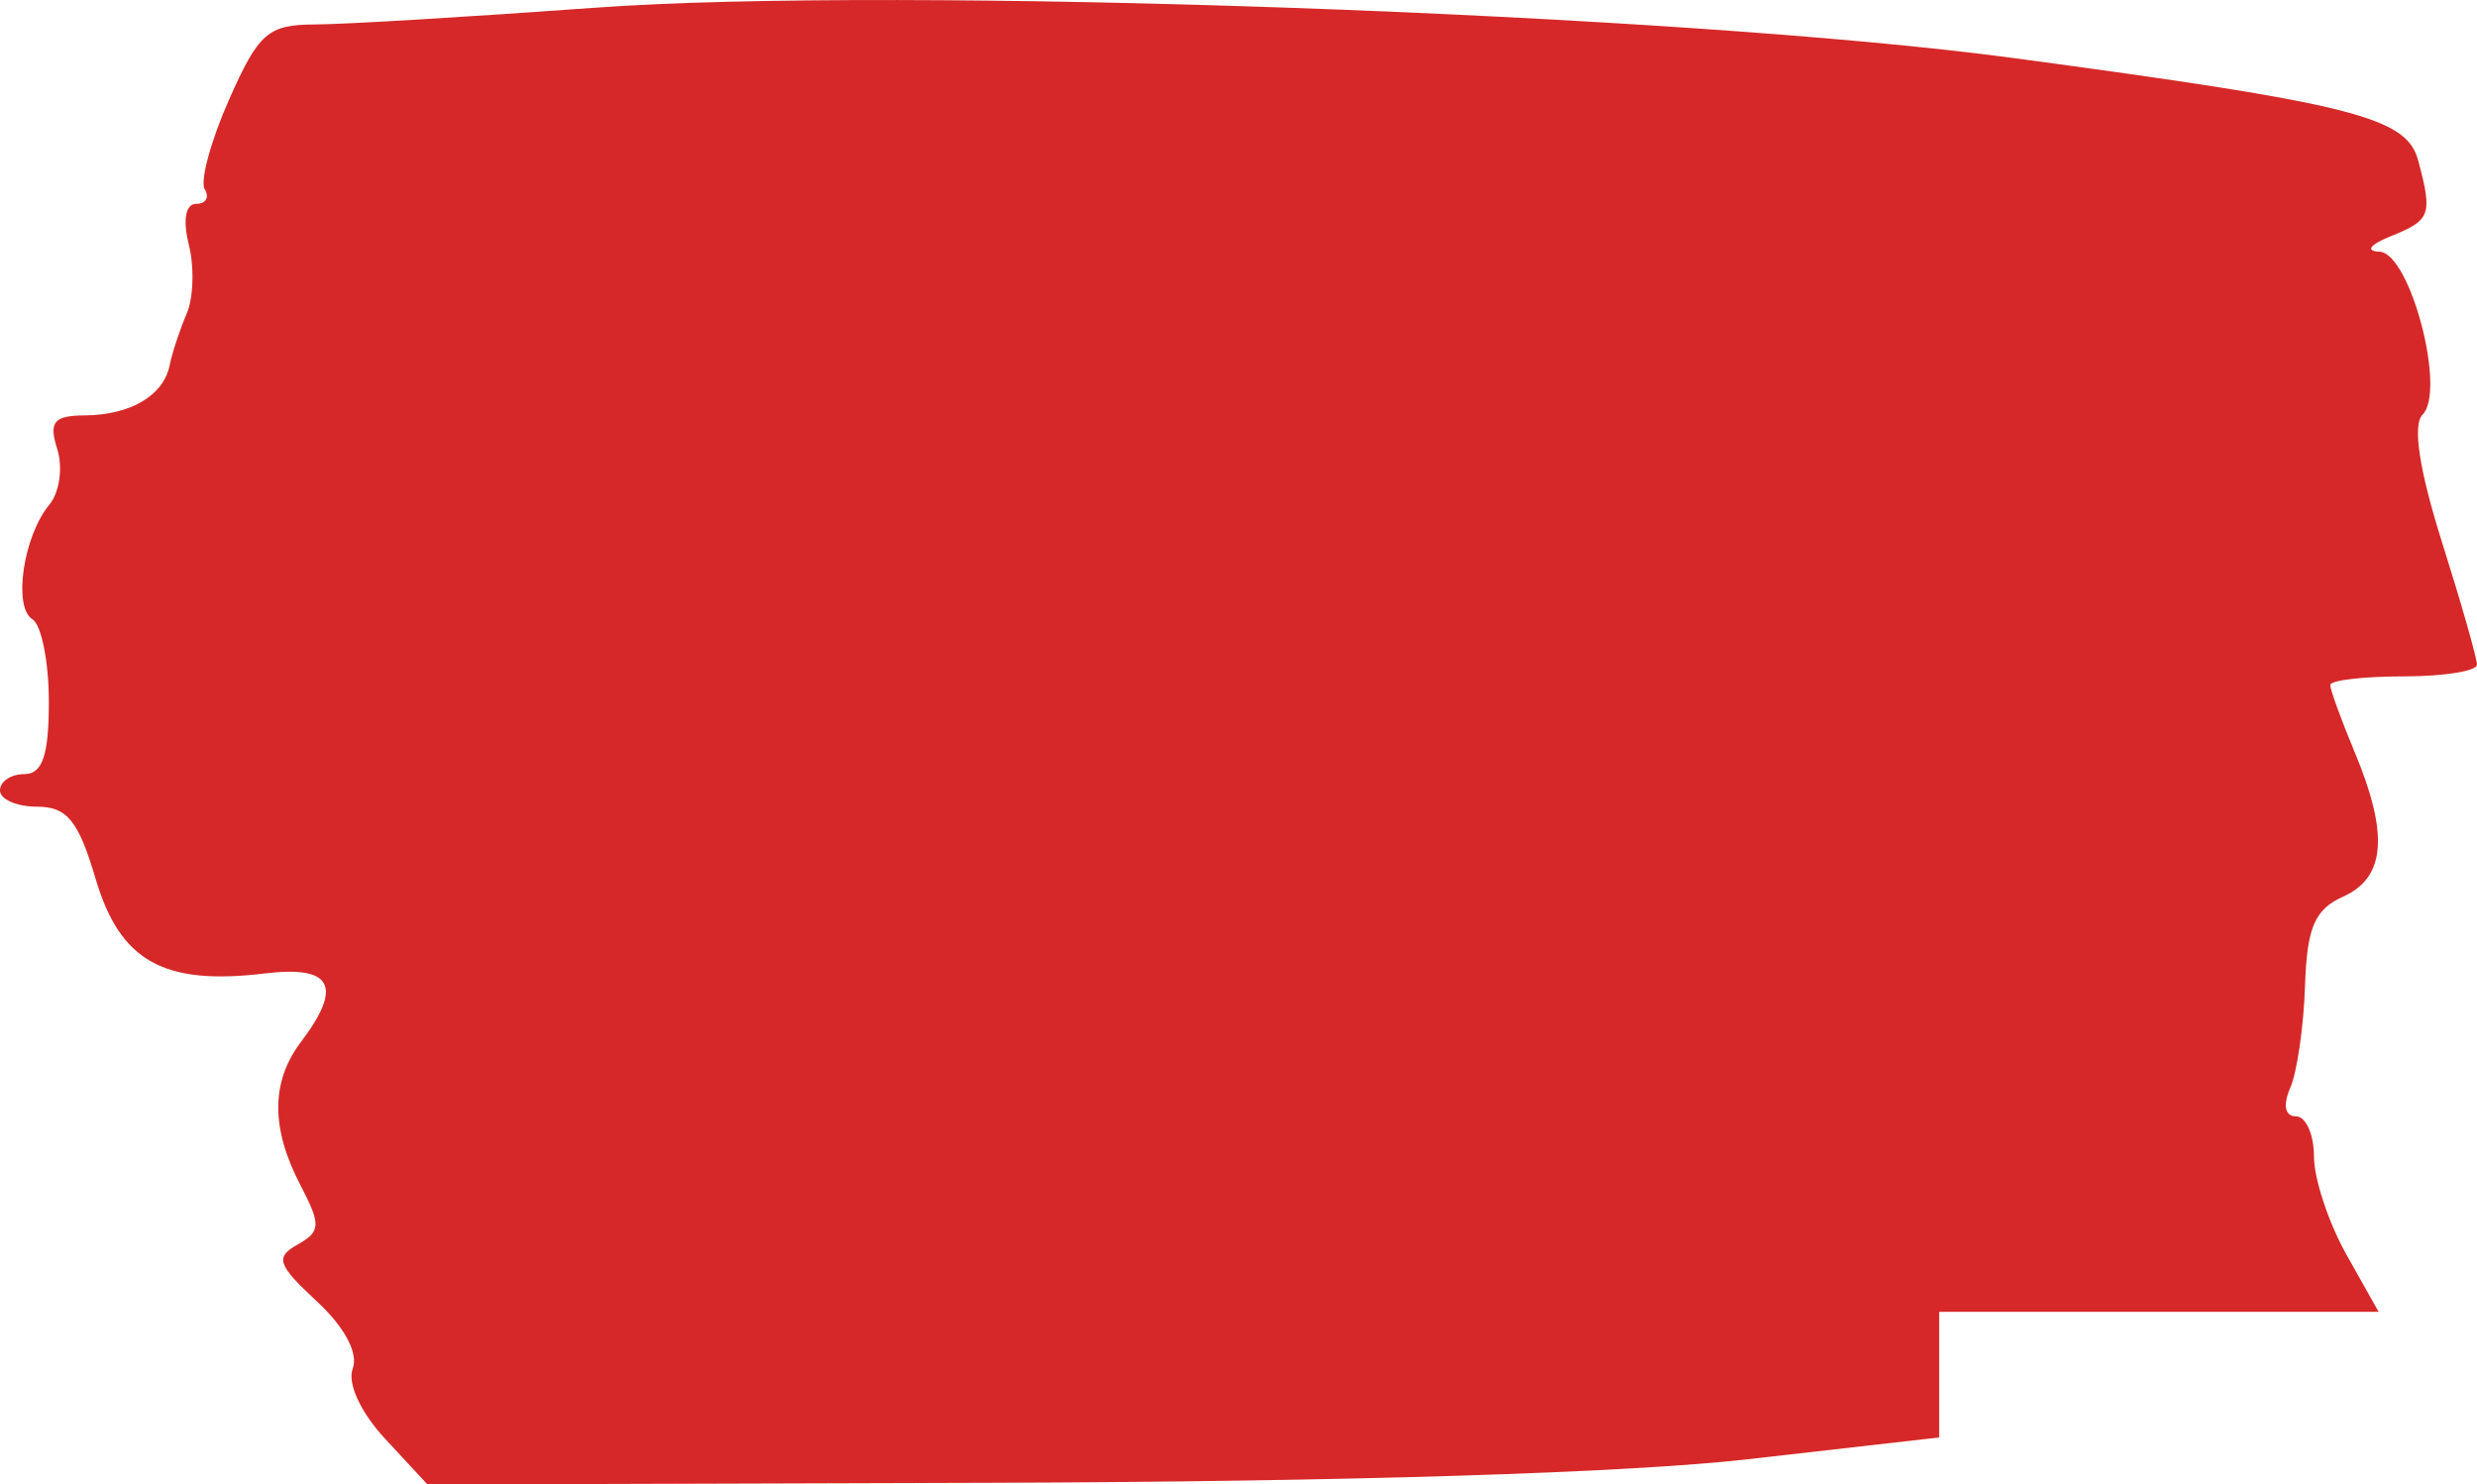 <?xml version="1.0" encoding="UTF-8" standalone="no"?>
<!-- Created with Inkscape (http://www.inkscape.org/) -->

<svg
   width="104.905mm"
   height="62.876mm"
   viewBox="0 0 104.905 62.876"
   version="1.1"
   id="svg1"
   xml:space="preserve"
   xmlns:inkscape="http://www.inkscape.org/namespaces/inkscape"
   xmlns:sodipodi="http://sodipodi.sourceforge.net/DTD/sodipodi-0.dtd"
   xmlns="http://www.w3.org/2000/svg"
   xmlns:svg="http://www.w3.org/2000/svg"><sodipodi:namedview
     id="namedview1"
     pagecolor="#ffffff"
     bordercolor="#999999"
     borderopacity="1"
     inkscape:showpageshadow="0"
     inkscape:pageopacity="0"
     inkscape:pagecheckerboard="0"
     inkscape:deskcolor="#d1d1d1"
     inkscape:document-units="mm" /><defs
     id="defs1" /><g
     inkscape:label="Layer 1"
     inkscape:groupmode="layer"
     id="layer1"
     transform="translate(-78.613,-532.434)"><path
       d="m 94.932,593.388 c -1.044,-1.123 -1.618,-2.364 -1.38,-2.984 0.248,-0.646 -0.346,-1.76 -1.519,-2.847 -1.669,-1.547 -1.778,-1.868 -0.817,-2.406 0.983,-0.55 0.997,-0.837 0.124,-2.51 -1.262,-2.42 -1.256,-4.384 0.018,-6.071 1.791,-2.368 1.327,-3.249 -1.531,-2.903 -4.283,0.518 -6.132,-0.516 -7.162,-4.003 -0.727,-2.462 -1.211,-3.06 -2.478,-3.06 -0.866,0 -1.575,-0.311 -1.575,-0.69 0,-0.38 0.466,-0.69 1.035,-0.69 0.765,0 1.035,-0.801 1.035,-3.065 0,-1.686 -0.313,-3.258 -0.696,-3.495 -0.83,-0.513 -0.384,-3.527 0.718,-4.854 0.43,-0.518 0.58,-1.578 0.333,-2.356 -0.364,-1.145 -0.145,-1.415 1.151,-1.424 1.952,-0.013 3.351,-0.838 3.612,-2.129 0.107,-0.531 0.431,-1.51 0.719,-2.175 0.288,-0.665 0.329,-1.985 0.091,-2.933 -0.261,-1.04 -0.137,-1.724 0.311,-1.724 0.409,0 0.573,-0.277 0.364,-0.615 -0.209,-0.338 0.253,-2.046 1.027,-3.796 1.249,-2.823 1.656,-3.181 3.618,-3.187 1.216,-0.003 6.559,-0.322 11.873,-0.709 12.828,-0.933 45.992,0.241 60.044,2.126 14.42,1.934 16.687,2.506 17.178,4.336 0.617,2.302 0.535,2.534 -1.132,3.204 -0.916,0.368 -1.122,0.642 -0.502,0.668 1.296,0.054 2.835,5.89 1.82,6.904 -0.43,0.43 -0.139,2.344 0.819,5.378 0.818,2.59 1.486,4.934 1.486,5.208 0,0.274 -1.398,0.498 -3.106,0.498 -1.708,0 -3.106,0.165 -3.106,0.367 0,0.202 0.466,1.482 1.035,2.845 1.451,3.473 1.305,5.311 -0.484,6.114 -1.213,0.544 -1.54,1.308 -1.62,3.787 -0.056,1.708 -0.337,3.649 -0.625,4.314 -0.32,0.738 -0.227,1.208 0.24,1.208 0.42,0 0.764,0.767 0.764,1.704 0,0.937 0.616,2.801 1.369,4.141 l 1.369,2.437 h -9.305 -9.305 v 2.66 2.66 l -8.109,0.924 c -5.085,0.579 -17.025,0.951 -32.012,0.996 l -23.903,0.072 z"
       style="fill:#d62828;fill-opacity:1;stroke-width:2.608"
       id="path1" /></g></svg>
